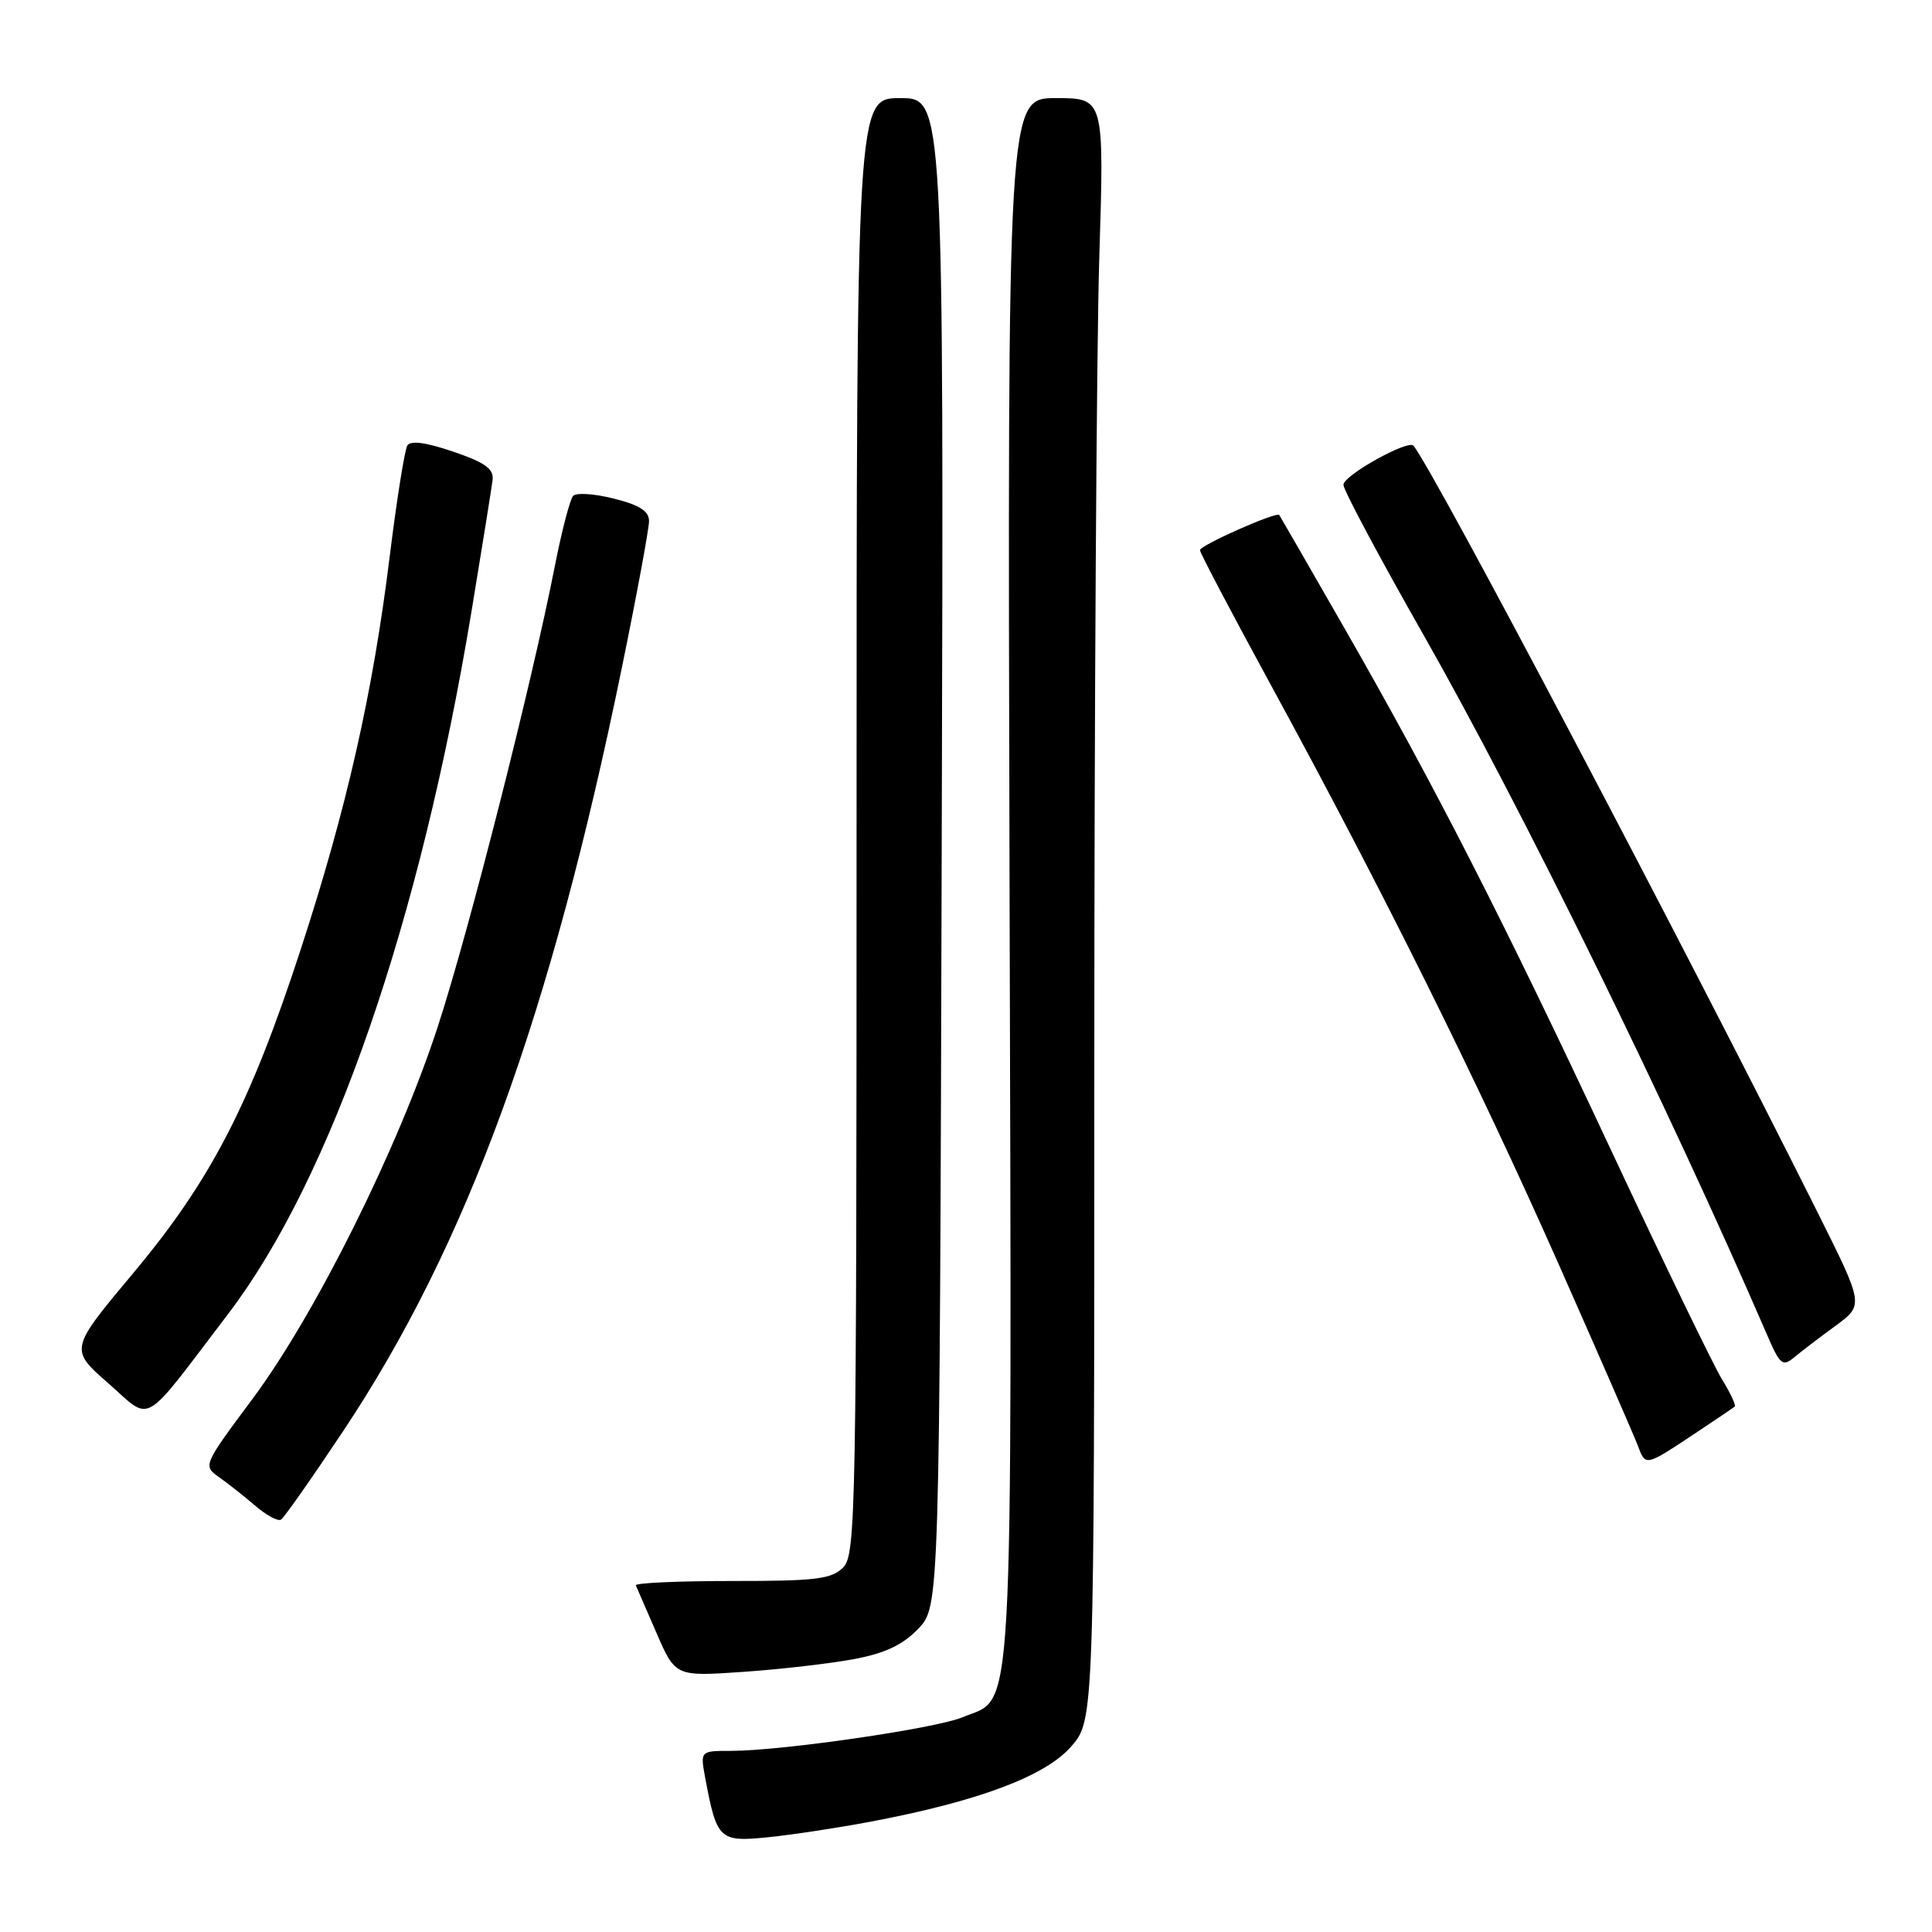 <?xml version="1.0" encoding="UTF-8" standalone="no"?>
<!DOCTYPE svg PUBLIC "-//W3C//DTD SVG 1.1//EN" "http://www.w3.org/Graphics/SVG/1.1/DTD/svg11.dtd" >
<svg xmlns="http://www.w3.org/2000/svg" xmlns:xlink="http://www.w3.org/1999/xlink" version="1.1" viewBox="0 0 256 256">
 <g >
 <path fill="currentColor"
d=" M 115.37 241.38 C 129.60 238.69 138.47 235.37 141.91 231.45 C 145.00 227.93 145.00 227.93 145.00 141.63 C 145.00 94.16 145.30 45.80 145.66 34.16 C 146.32 13.00 146.32 13.00 139.91 13.00 C 133.50 13.00 133.50 13.00 133.77 116.51 C 134.07 231.35 134.44 224.66 127.53 227.55 C 123.96 229.04 103.56 232.00 96.84 232.00 C 92.78 232.00 92.78 232.00 93.45 235.61 C 94.98 243.77 95.32 244.09 101.73 243.45 C 104.90 243.13 111.04 242.20 115.37 241.38 Z  M 113.17 219.84 C 117.29 219.06 119.62 217.96 121.67 215.82 C 124.50 212.87 124.50 212.87 124.78 112.93 C 125.06 13.00 125.06 13.00 119.28 13.00 C 113.50 13.00 113.50 13.00 113.50 109.46 C 113.50 200.85 113.41 206.02 111.71 207.71 C 110.17 209.25 108.07 209.50 96.96 209.49 C 89.83 209.49 84.11 209.75 84.25 210.07 C 84.39 210.38 85.62 213.23 87.00 216.40 C 89.50 222.15 89.50 222.15 98.50 221.53 C 103.45 221.19 110.05 220.42 113.17 219.84 Z  M 45.45 189.66 C 61.89 164.98 72.97 134.60 82.46 88.18 C 84.41 78.66 86.00 70.05 86.00 69.05 C 86.00 67.73 84.75 66.92 81.35 66.07 C 78.80 65.42 76.36 65.26 75.95 65.70 C 75.53 66.14 74.44 70.33 73.52 75.00 C 70.45 90.65 62.14 123.37 58.02 136.00 C 52.76 152.15 41.81 174.13 33.46 185.36 C 26.94 194.11 26.89 194.23 28.98 195.70 C 30.15 196.52 32.32 198.23 33.80 199.50 C 35.28 200.78 36.82 201.61 37.23 201.36 C 37.64 201.11 41.34 195.84 45.45 189.66 Z  M 225.00 189.67 C 227.47 188.02 229.66 186.55 229.86 186.39 C 230.06 186.23 229.31 184.62 228.19 182.80 C 227.07 180.99 220.47 167.35 213.52 152.50 C 199.25 122.01 190.09 104.06 178.01 83.00 C 173.44 75.03 169.61 68.38 169.51 68.24 C 169.15 67.76 159.00 72.26 159.00 72.90 C 159.00 73.25 163.29 81.40 168.53 91.01 C 183.15 117.84 195.81 143.34 206.40 167.22 C 211.69 179.17 216.47 190.11 217.01 191.53 C 218.08 194.34 217.91 194.38 225.00 189.67 Z  M 30.26 174.06 C 43.92 156.12 55.67 122.18 62.48 81.00 C 63.89 72.47 65.14 64.65 65.27 63.60 C 65.45 62.13 64.29 61.29 60.06 59.85 C 56.43 58.61 54.41 58.34 53.97 59.04 C 53.62 59.62 52.56 66.26 51.63 73.79 C 49.40 91.86 45.94 107.12 39.85 125.79 C 33.13 146.37 27.95 156.39 17.64 168.71 C 9.21 178.79 9.21 178.79 14.36 183.30 C 20.23 188.44 18.59 189.39 30.26 174.06 Z  M 243.24 175.66 C 246.97 172.92 246.97 172.92 240.87 160.71 C 223.18 125.31 190.16 62.65 187.30 59.06 C 186.62 58.20 178.00 63.00 178.01 64.24 C 178.02 64.93 182.76 73.83 188.55 84.00 C 201.59 106.93 221.05 146.58 234.15 176.88 C 235.87 180.87 236.20 181.14 237.77 179.83 C 238.72 179.04 241.18 177.16 243.24 175.66 Z "/>
</g>
</svg>